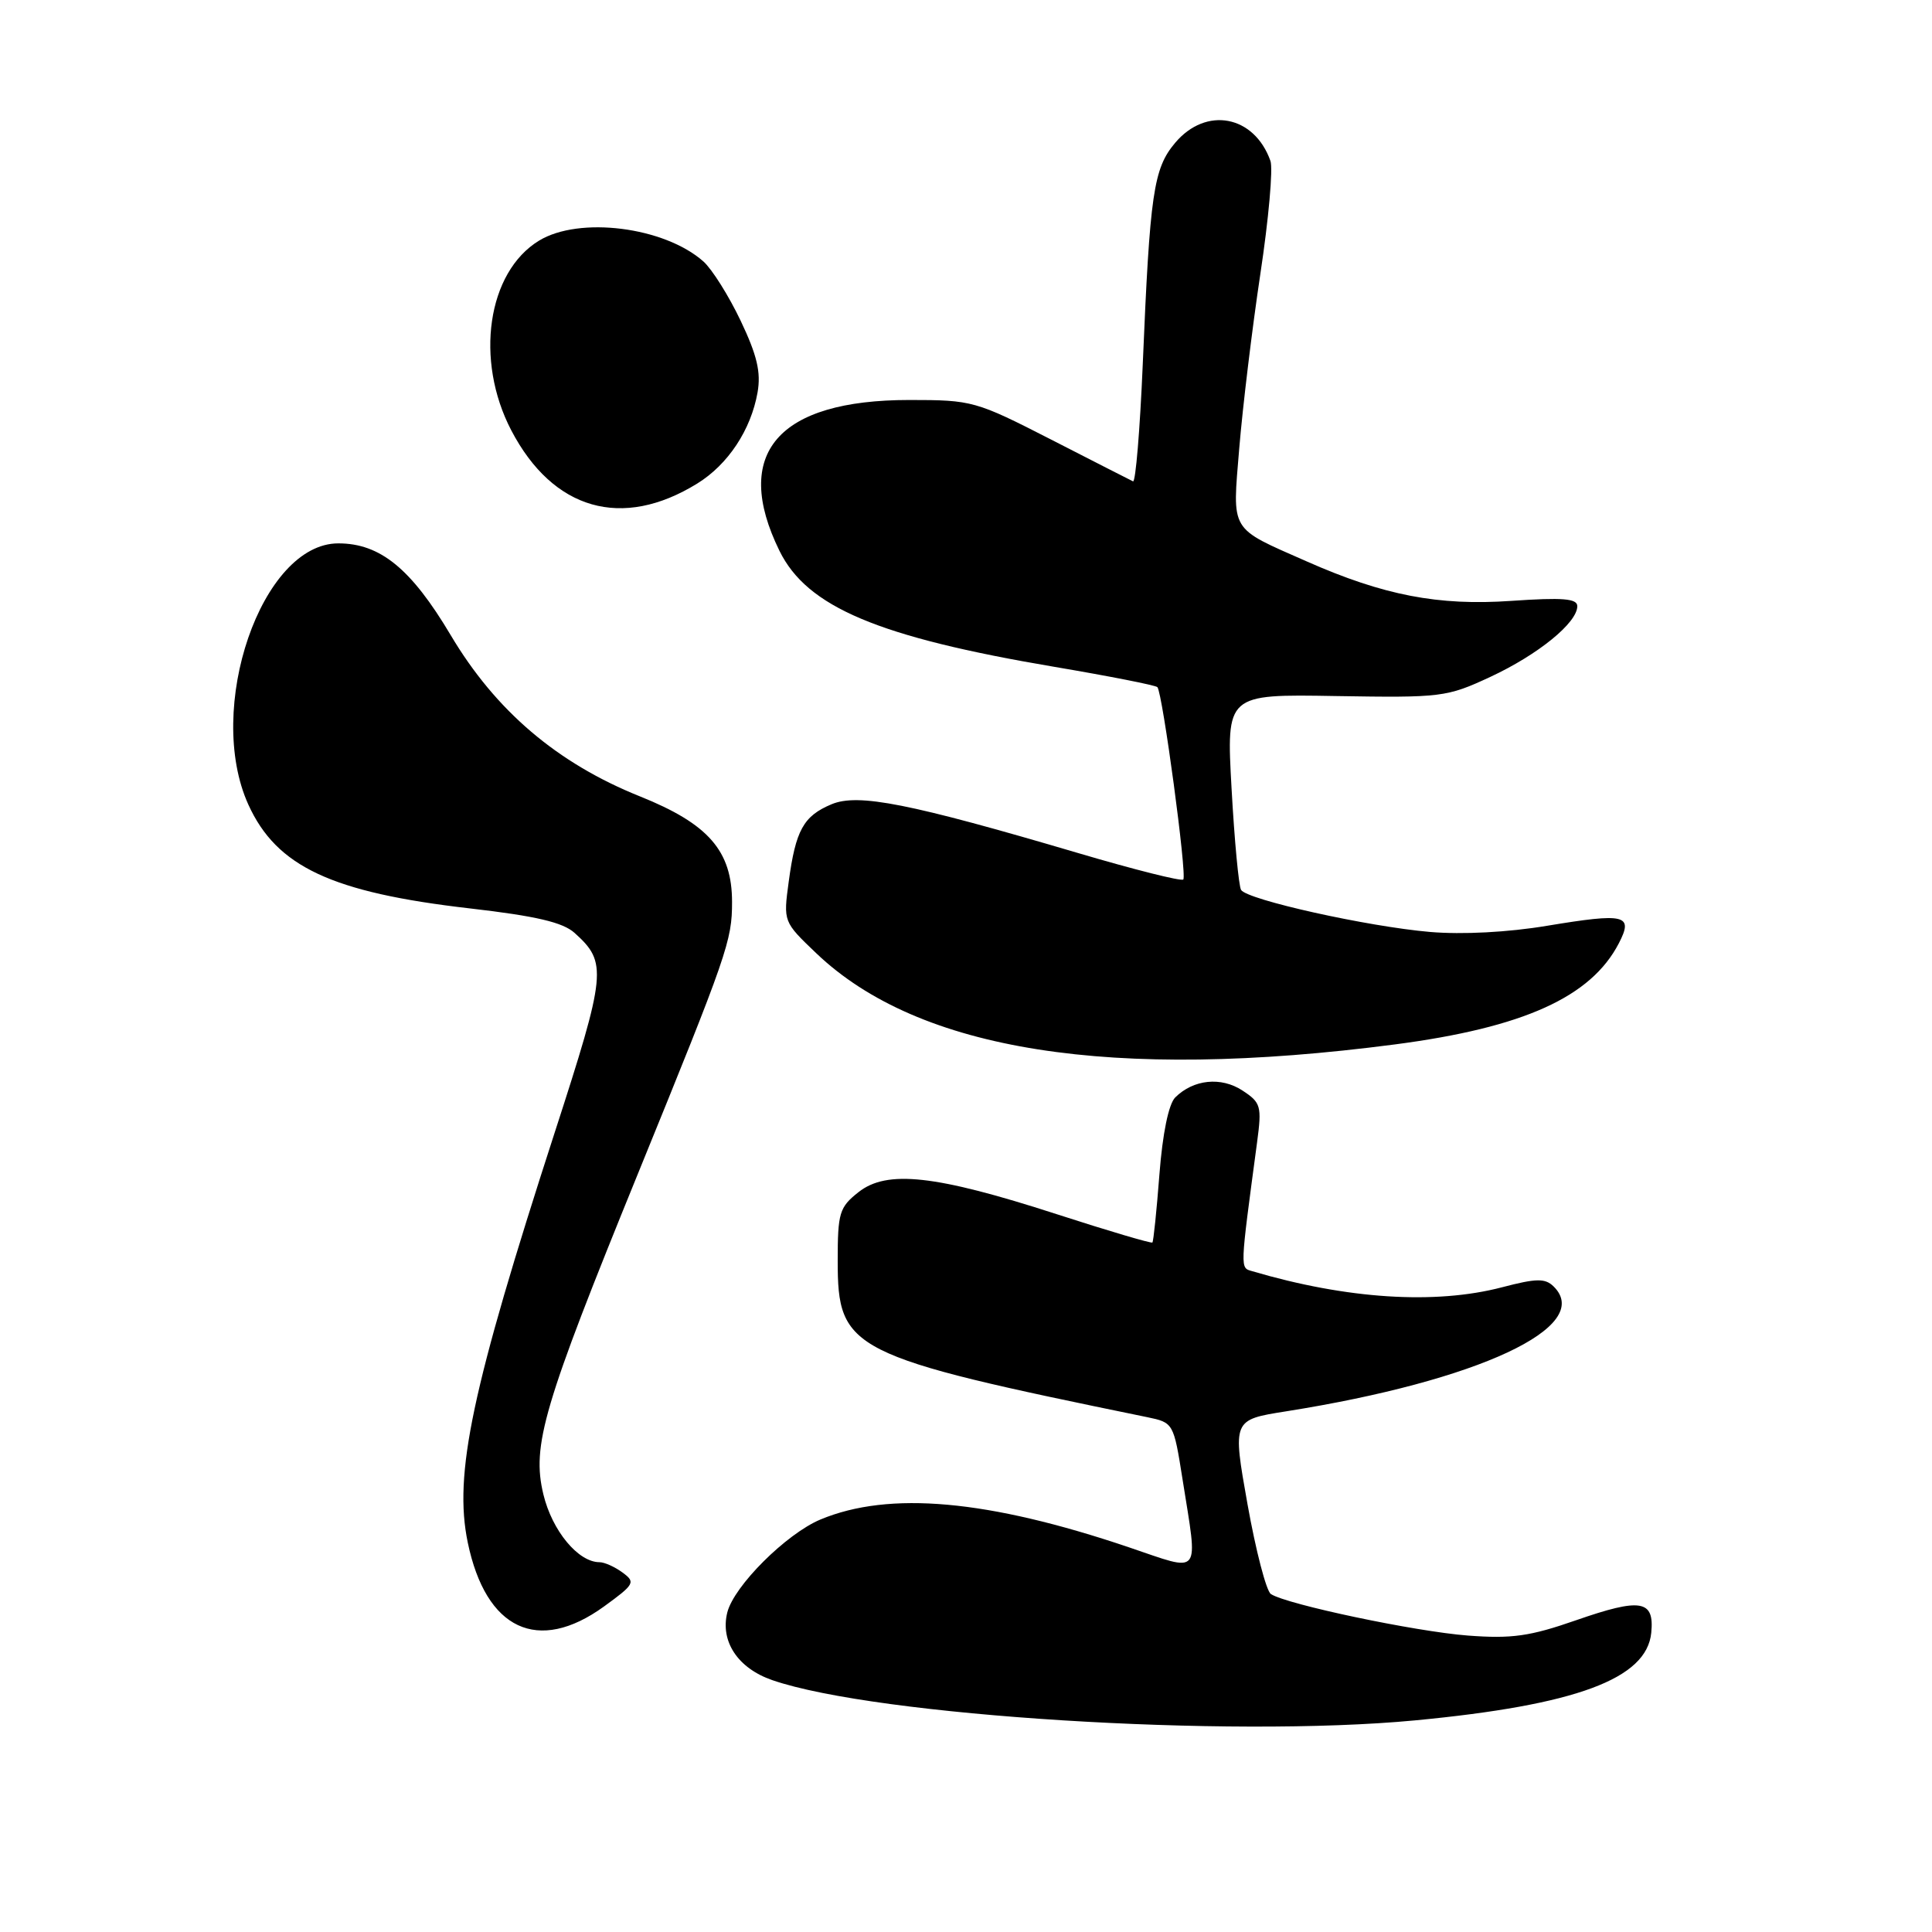 <?xml version="1.0" encoding="UTF-8" standalone="no"?>
<!DOCTYPE svg PUBLIC "-//W3C//DTD SVG 1.1//EN" "http://www.w3.org/Graphics/SVG/1.1/DTD/svg11.dtd" >
<svg xmlns="http://www.w3.org/2000/svg" xmlns:xlink="http://www.w3.org/1999/xlink" version="1.1" viewBox="0 0 256 256">
 <g >
 <path fill="currentColor"
d=" M 187.49 227.96 C 208.84 225.93 218.20 222.46 218.80 216.35 C 219.23 212.00 217.43 211.70 208.84 214.69 C 202.73 216.82 200.33 217.16 194.50 216.72 C 187.55 216.19 170.51 212.60 168.40 211.22 C 167.79 210.82 166.40 205.47 165.30 199.31 C 163.31 188.13 163.31 188.13 170.41 187.01 C 195.89 182.97 211.30 175.78 205.85 170.45 C 204.73 169.36 203.57 169.38 199.03 170.57 C 190.16 172.89 178.47 172.14 165.93 168.44 C 164.30 167.96 164.28 168.48 166.57 151.36 C 167.21 146.56 167.08 146.10 164.63 144.50 C 161.80 142.64 158.13 143.02 155.72 145.42 C 154.85 146.30 154.05 150.17 153.63 155.60 C 153.26 160.43 152.84 164.49 152.70 164.64 C 152.55 164.78 146.82 163.09 139.97 160.87 C 123.96 155.69 117.52 154.98 113.75 157.97 C 111.22 159.97 111.00 160.71 111.00 167.07 C 111.00 178.92 112.51 179.68 152.00 187.78 C 155.48 188.50 155.51 188.54 156.69 196.00 C 158.76 209.09 159.36 208.33 149.54 205.01 C 130.91 198.71 117.83 197.54 108.72 201.34 C 104.18 203.24 97.25 210.15 96.37 213.66 C 95.41 217.50 97.78 221.06 102.34 222.63 C 116.12 227.38 162.79 230.30 187.49 227.96 Z  M 80.03 212.87 C 84.09 209.92 84.24 209.65 82.49 208.37 C 81.46 207.61 80.09 207.00 79.44 207.00 C 76.61 207.00 73.16 202.83 72.00 198.01 C 70.44 191.52 71.97 186.34 84.57 155.42 C 96.43 126.31 97.00 124.65 97.00 119.52 C 97.00 112.75 93.88 109.17 84.81 105.53 C 73.84 101.13 65.68 94.19 59.72 84.16 C 54.48 75.35 50.38 72.00 44.83 72.00 C 34.66 72.00 27.13 93.88 32.91 106.62 C 36.65 114.84 43.94 118.26 62.27 120.37 C 71.03 121.38 74.58 122.21 76.14 123.62 C 80.50 127.55 80.37 128.87 73.48 150.13 C 62.49 184.06 60.10 195.34 61.98 204.39 C 64.38 215.95 71.29 219.19 80.03 212.87 Z  M 184.84 138.39 C 201.87 136.16 210.82 132.12 214.51 124.98 C 216.46 121.21 215.39 120.95 205.00 122.67 C 199.82 123.54 193.77 123.85 189.50 123.49 C 181.23 122.78 165.26 119.23 164.45 117.92 C 164.14 117.42 163.57 111.38 163.19 104.50 C 162.49 91.98 162.49 91.98 176.99 92.23 C 191.03 92.46 191.70 92.38 197.50 89.68 C 203.81 86.74 209.00 82.52 209.00 80.32 C 209.00 79.31 207.08 79.15 200.25 79.62 C 190.59 80.29 183.33 78.89 173.17 74.40 C 162.82 69.83 163.29 70.62 164.21 59.36 C 164.66 53.94 165.91 43.57 167.00 36.32 C 168.10 29.07 168.70 22.32 168.34 21.32 C 166.19 15.27 159.81 14.06 155.71 18.93 C 152.84 22.34 152.37 25.57 151.42 48.29 C 151.05 56.98 150.47 63.95 150.13 63.78 C 149.78 63.62 144.90 61.12 139.27 58.24 C 129.28 53.13 128.83 53.00 120.49 53.00 C 103.05 53.00 96.95 60.09 103.29 73.00 C 106.95 80.44 116.35 84.41 139.71 88.36 C 146.98 89.59 153.12 90.80 153.36 91.05 C 154.04 91.77 157.31 116.03 156.79 116.54 C 156.53 116.80 150.29 115.23 142.91 113.05 C 120.48 106.43 113.70 105.09 110.18 106.57 C 106.46 108.13 105.43 110.00 104.51 116.82 C 103.79 122.14 103.79 122.14 108.17 126.32 C 121.75 139.27 147.32 143.29 184.84 138.39 Z  M 92.39 64.07 C 96.47 61.55 99.50 56.97 100.38 52.00 C 100.85 49.33 100.32 47.08 98.14 42.50 C 96.57 39.20 94.35 35.67 93.21 34.65 C 88.04 30.06 76.76 28.63 71.42 31.89 C 64.58 36.06 62.88 47.71 67.75 57.03 C 73.28 67.60 82.44 70.22 92.39 64.07 Z "/>
</g>
</svg>